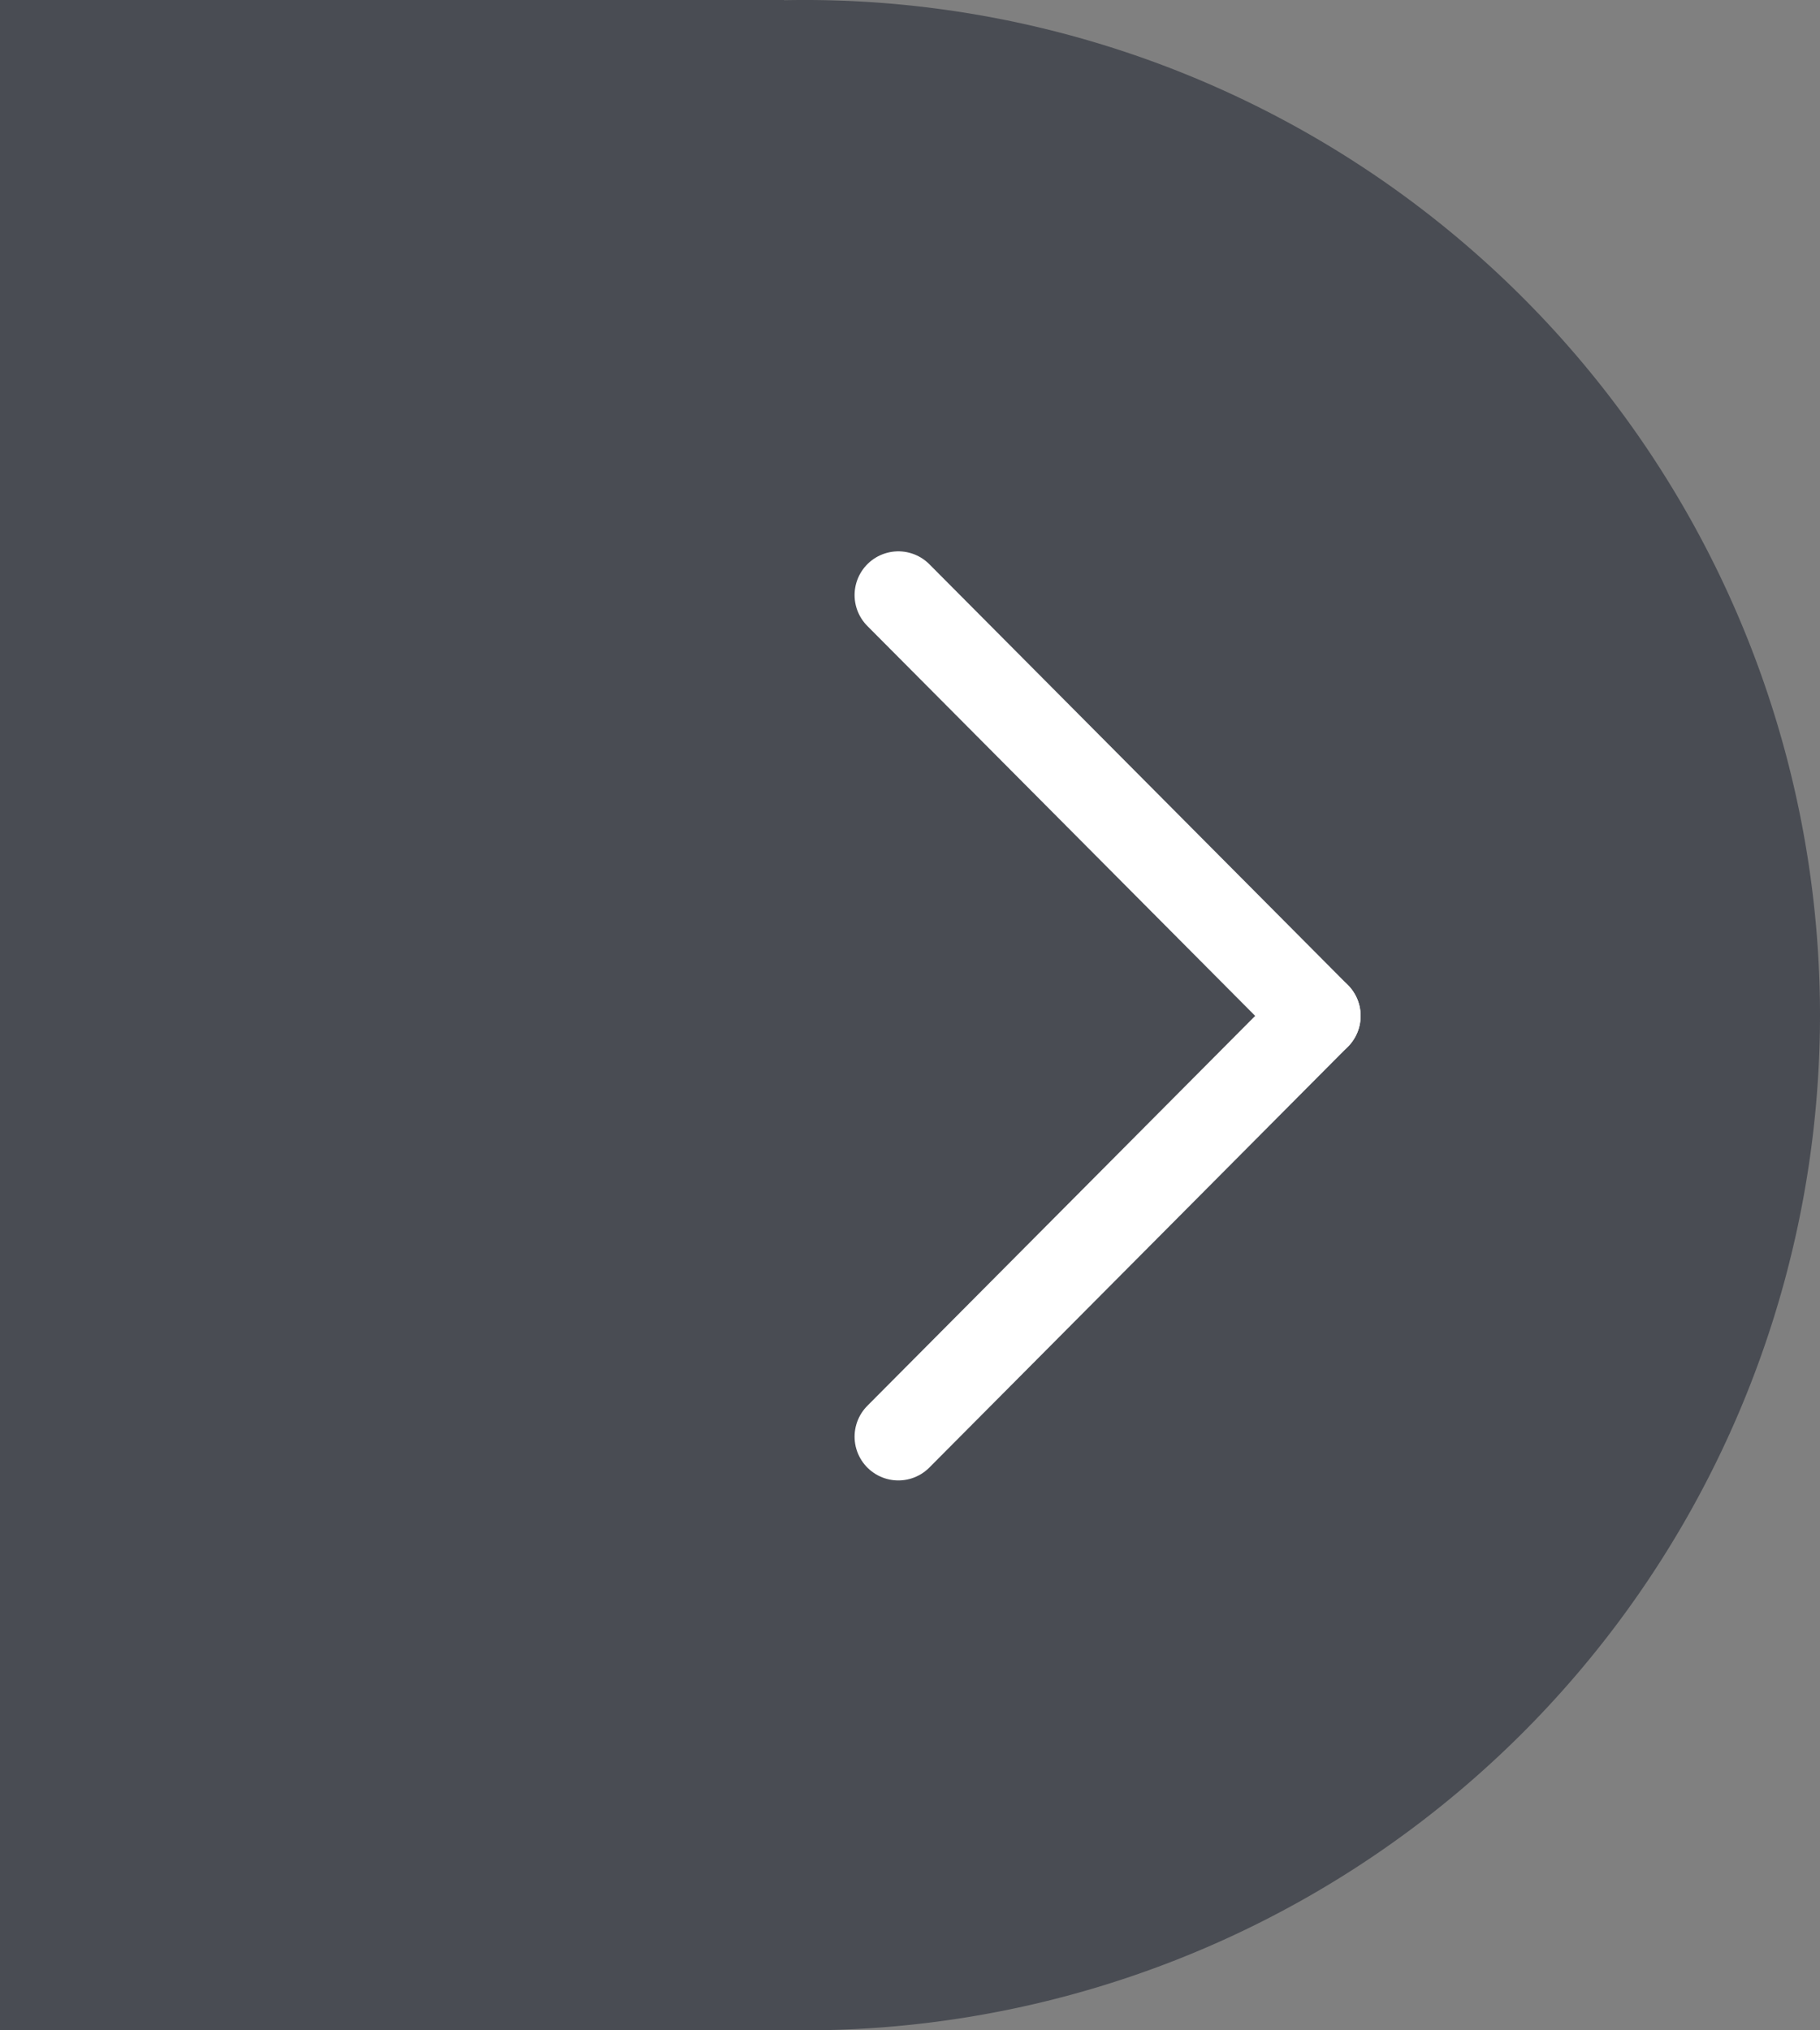 <svg xmlns="http://www.w3.org/2000/svg" width="208" height="231.999" viewBox="0 0 208 231.999">
  <rect x="0" y="0" width="208" height="231.999" fill="#808080" stroke="none"/>
  <g id="Group_3" data-name="Group 3" transform="translate(-1380 -458.001)">
    <path id="Union_1" data-name="Union 1" d="M-1621.388,1702.977V1703H-1711V1471h89.612v.023q1.15-.022,2.307-.023A116.04,116.04,0,0,1-1503,1587a116.04,116.04,0,0,1-116.081,116Q-1620.237,1703-1621.388,1702.977Z" transform="translate(3091 -1013)" fill="rgba(26,32,46,0.54)"/>
    <g id="Group_2" data-name="Group 2" transform="translate(-157.833 256.5)">
      <line id="Line_3" data-name="Line 3" x2="47.833" y2="48.083" transform="translate(1640.5 269.5)" fill="none" stroke="#fff" stroke-linecap="round" stroke-width="10"/>
      <line id="Line_4" data-name="Line 4" y1="48.083" x2="47.833" transform="translate(1640.5 317.583)" fill="none" stroke="#fff" stroke-linecap="round" stroke-width="10"/>
    </g>
  </g>
</svg>
